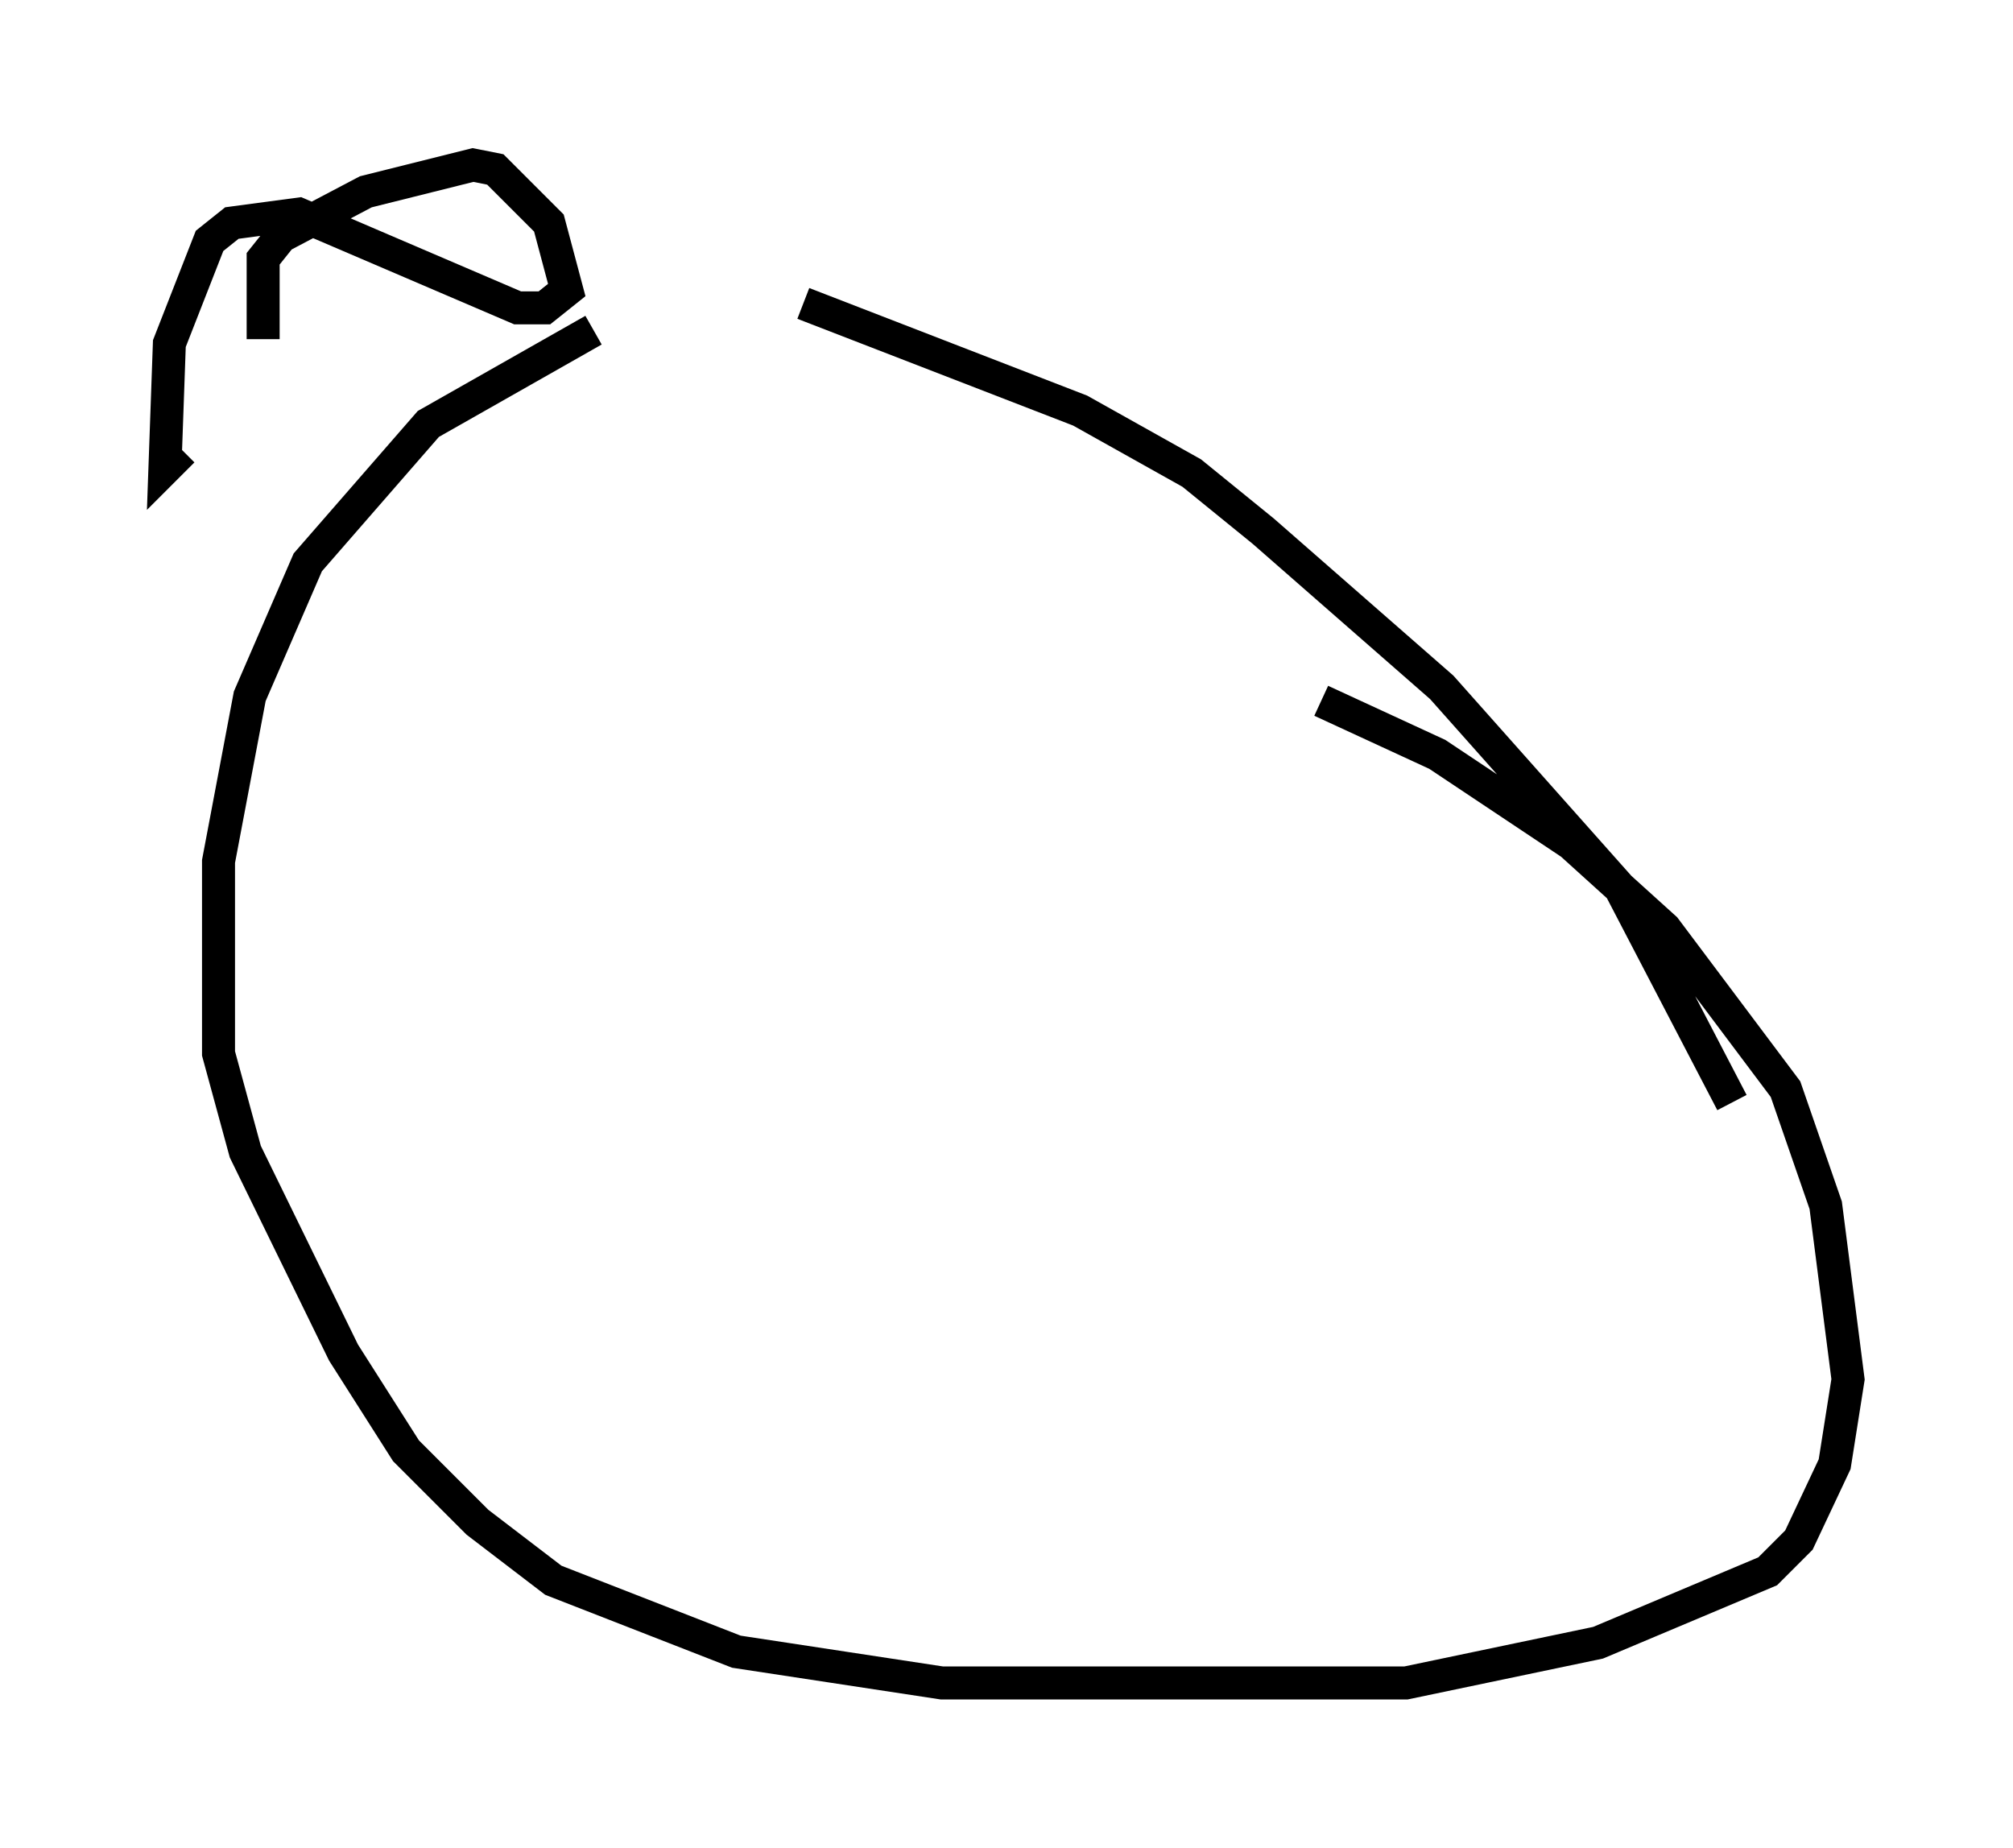 <?xml version="1.0" encoding="utf-8" ?>
<svg baseProfile="full" height="56.008" version="1.1" width="61.014" xmlns="http://www.w3.org/2000/svg" xmlns:ev="http://www.w3.org/2001/xml-events" xmlns:xlink="http://www.w3.org/1999/xlink"><defs /><rect fill="white" height="56.008" width="61.014" x="0" y="0" /><path d="M24.215, 8.924 m-6.225, 1.083 l-5.007, 2.842 -3.654, 4.195 l-1.759, 4.059 -0.947, 5.007 l0.0, 5.819 0.812, 2.977 l2.977, 6.089 1.894, 2.977 l2.165, 2.165 2.3, 1.759 l5.548, 2.165 6.225, 0.947 l14.073, 0.0 5.819, -1.218 l5.142, -2.165 0.947, -0.947 l1.083, -2.3 0.406, -2.571 l-0.677, -5.277 -1.218, -3.518 l-3.654, -4.871 -2.842, -2.571 l-4.059, -2.706 -3.518, -1.624 m-32.07, -10.961 l0.0, -2.436 0.541, -0.677 l2.571, -1.353 3.248, -0.812 l0.677, 0.135 1.624, 1.624 l0.541, 2.03 -0.677, 0.541 l-0.812, 0.0 -6.631, -2.842 l-2.03, 0.271 -0.677, 0.541 l-1.218, 3.112 -0.135, 3.789 l0.541, -0.541 m18.809, -4.465 l8.39, 3.248 3.383, 1.894 l2.165, 1.759 5.413, 4.736 l5.413, 6.089 3.383, 6.495 " fill="none" stroke="black" stroke-width="1" /></svg>